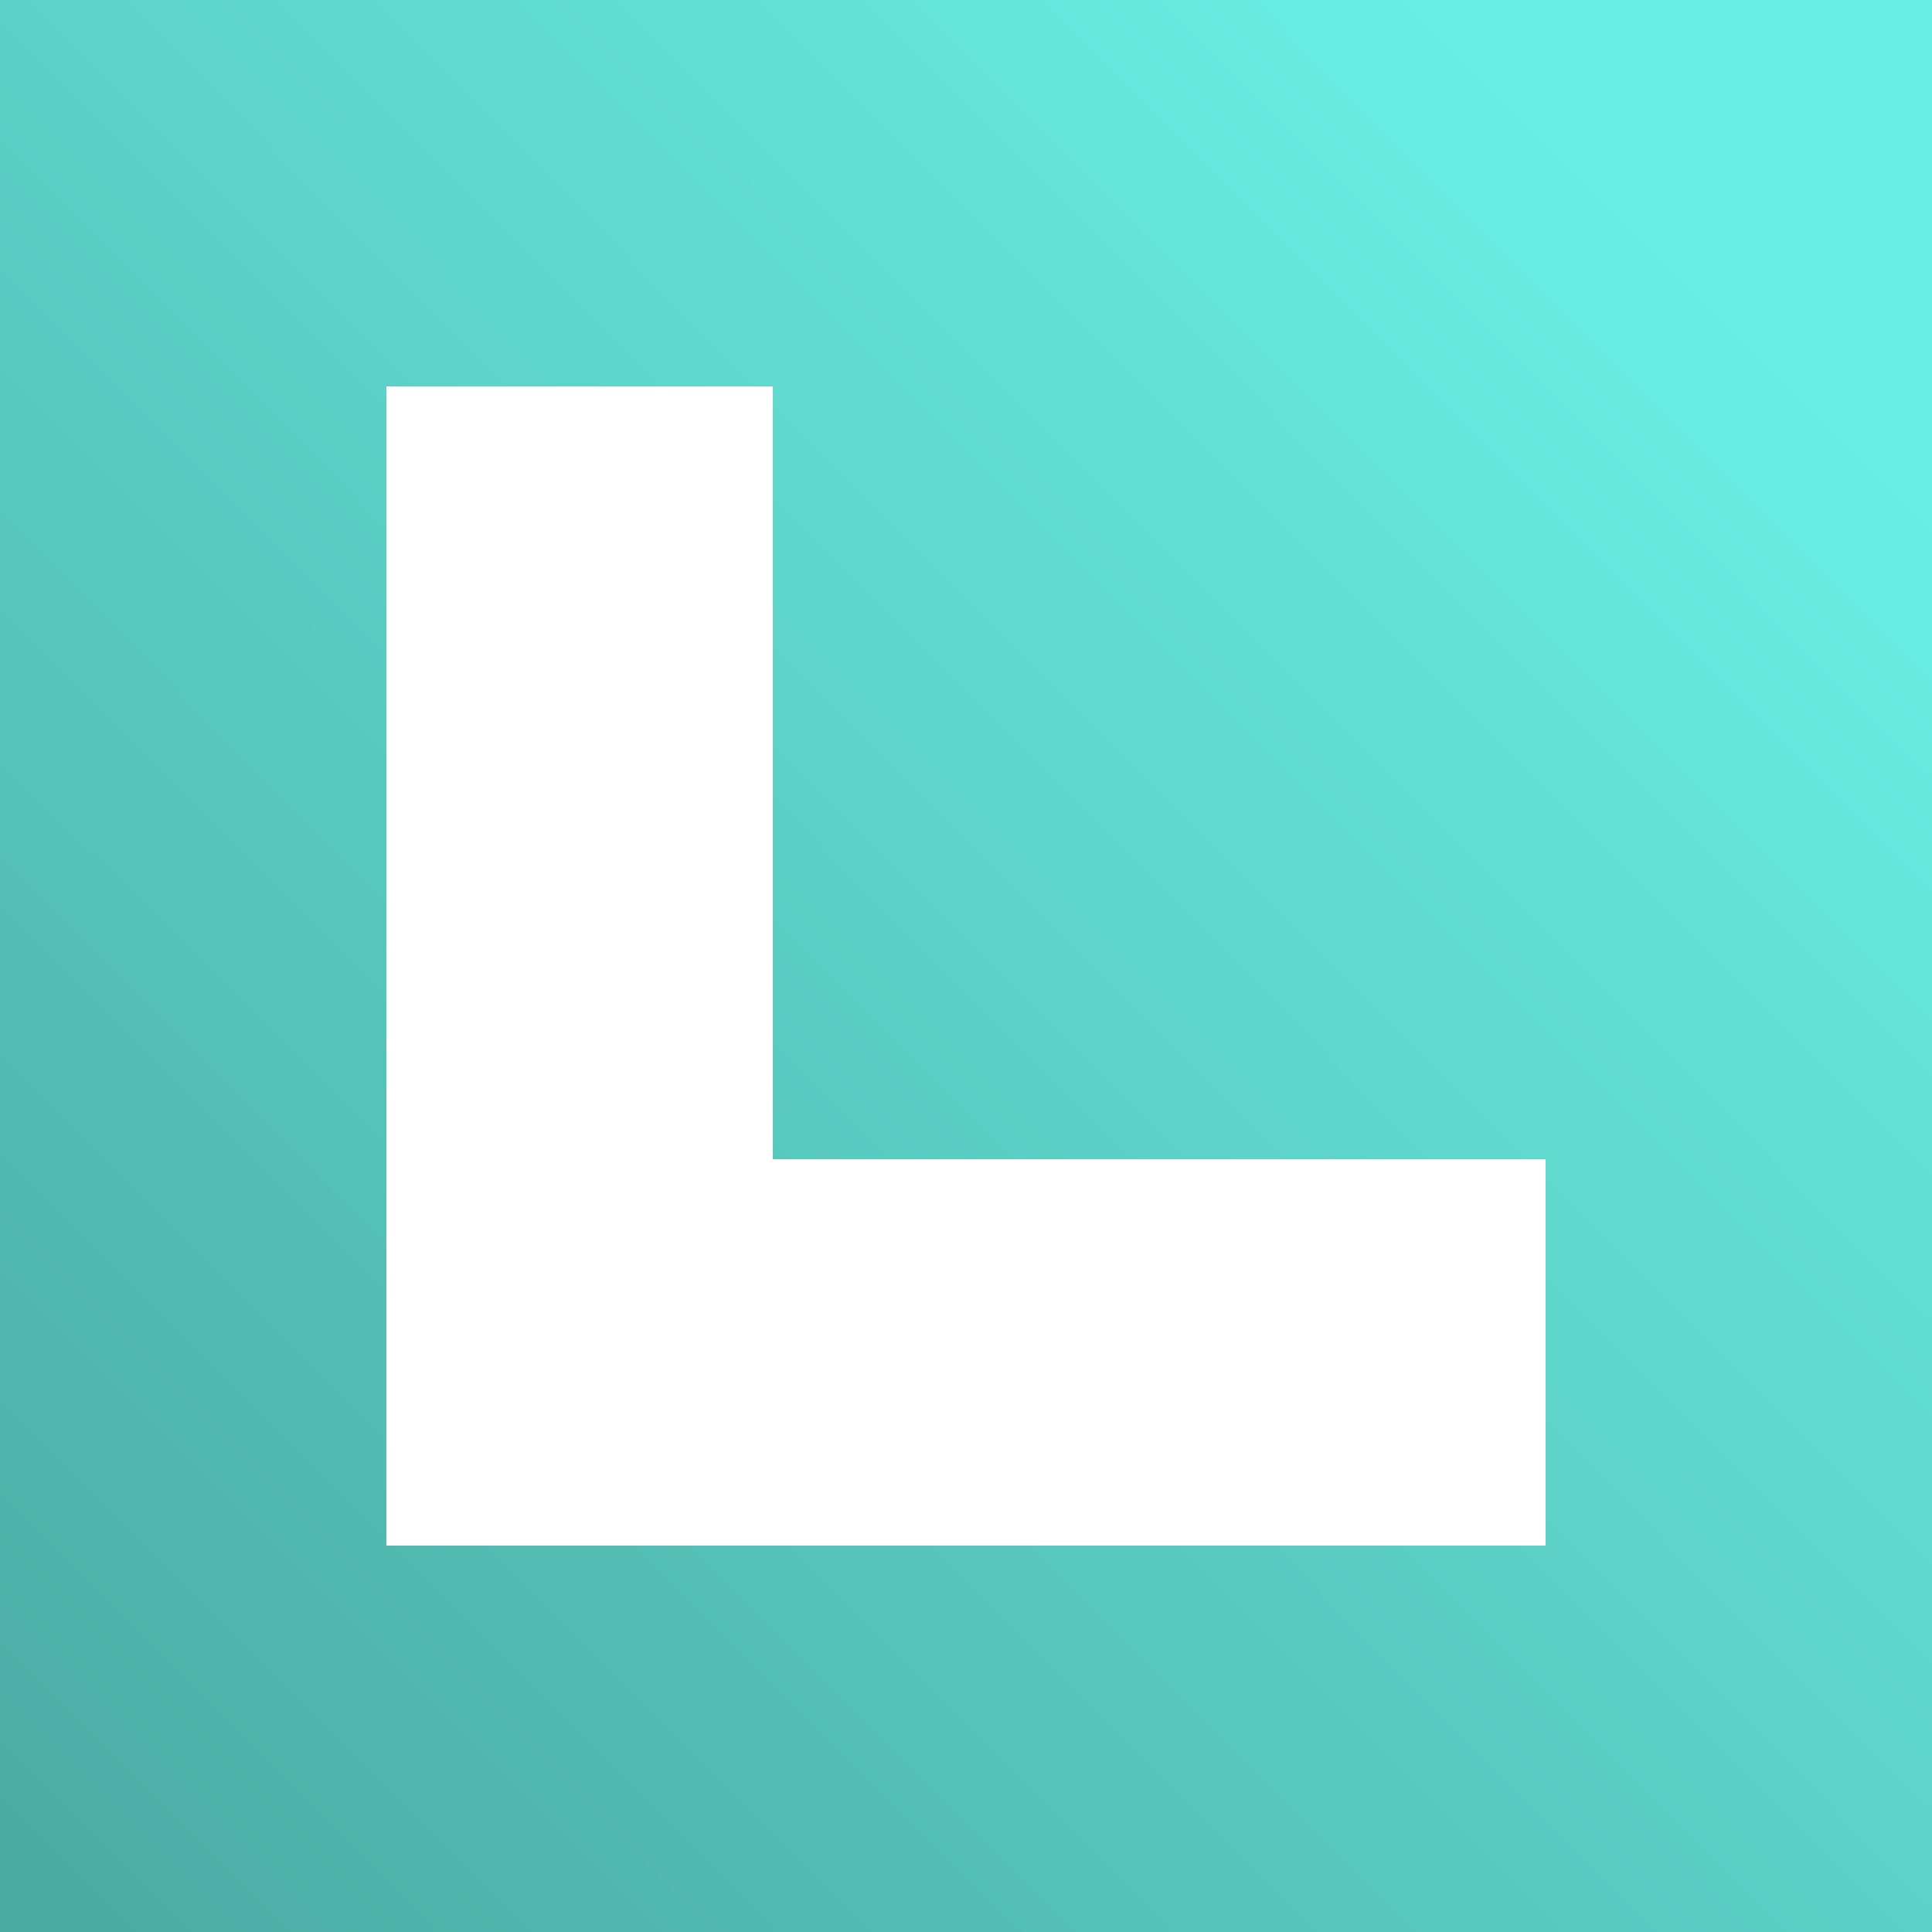 <?xml version="1.0" encoding="UTF-8" standalone="no"?>
<svg style="isolation:isolate" xmlns="http://www.w3.org/2000/svg" height="200" width="200" xmlns:xlink="http://www.w3.org/1999/xlink" viewBox="469 311 200 200">
<linearGradient id="a" y1="80.5%" x2="-22%" x1="156%" y2="258%">
<stop stop-color="#6aefe4" offset="0"/>
<stop stop-color="#2b625d" offset="1"/>
</linearGradient>
<path fill="url(#a)" d="m629 351v80h-80v-80h80zm0-40v40h-120v-40h120zm0 160v40h-120v-40h120zm0-160h40v200h-40v-200zm-160 0h40v200h-40v-200z" fill-rule="evenodd"/>
</svg>